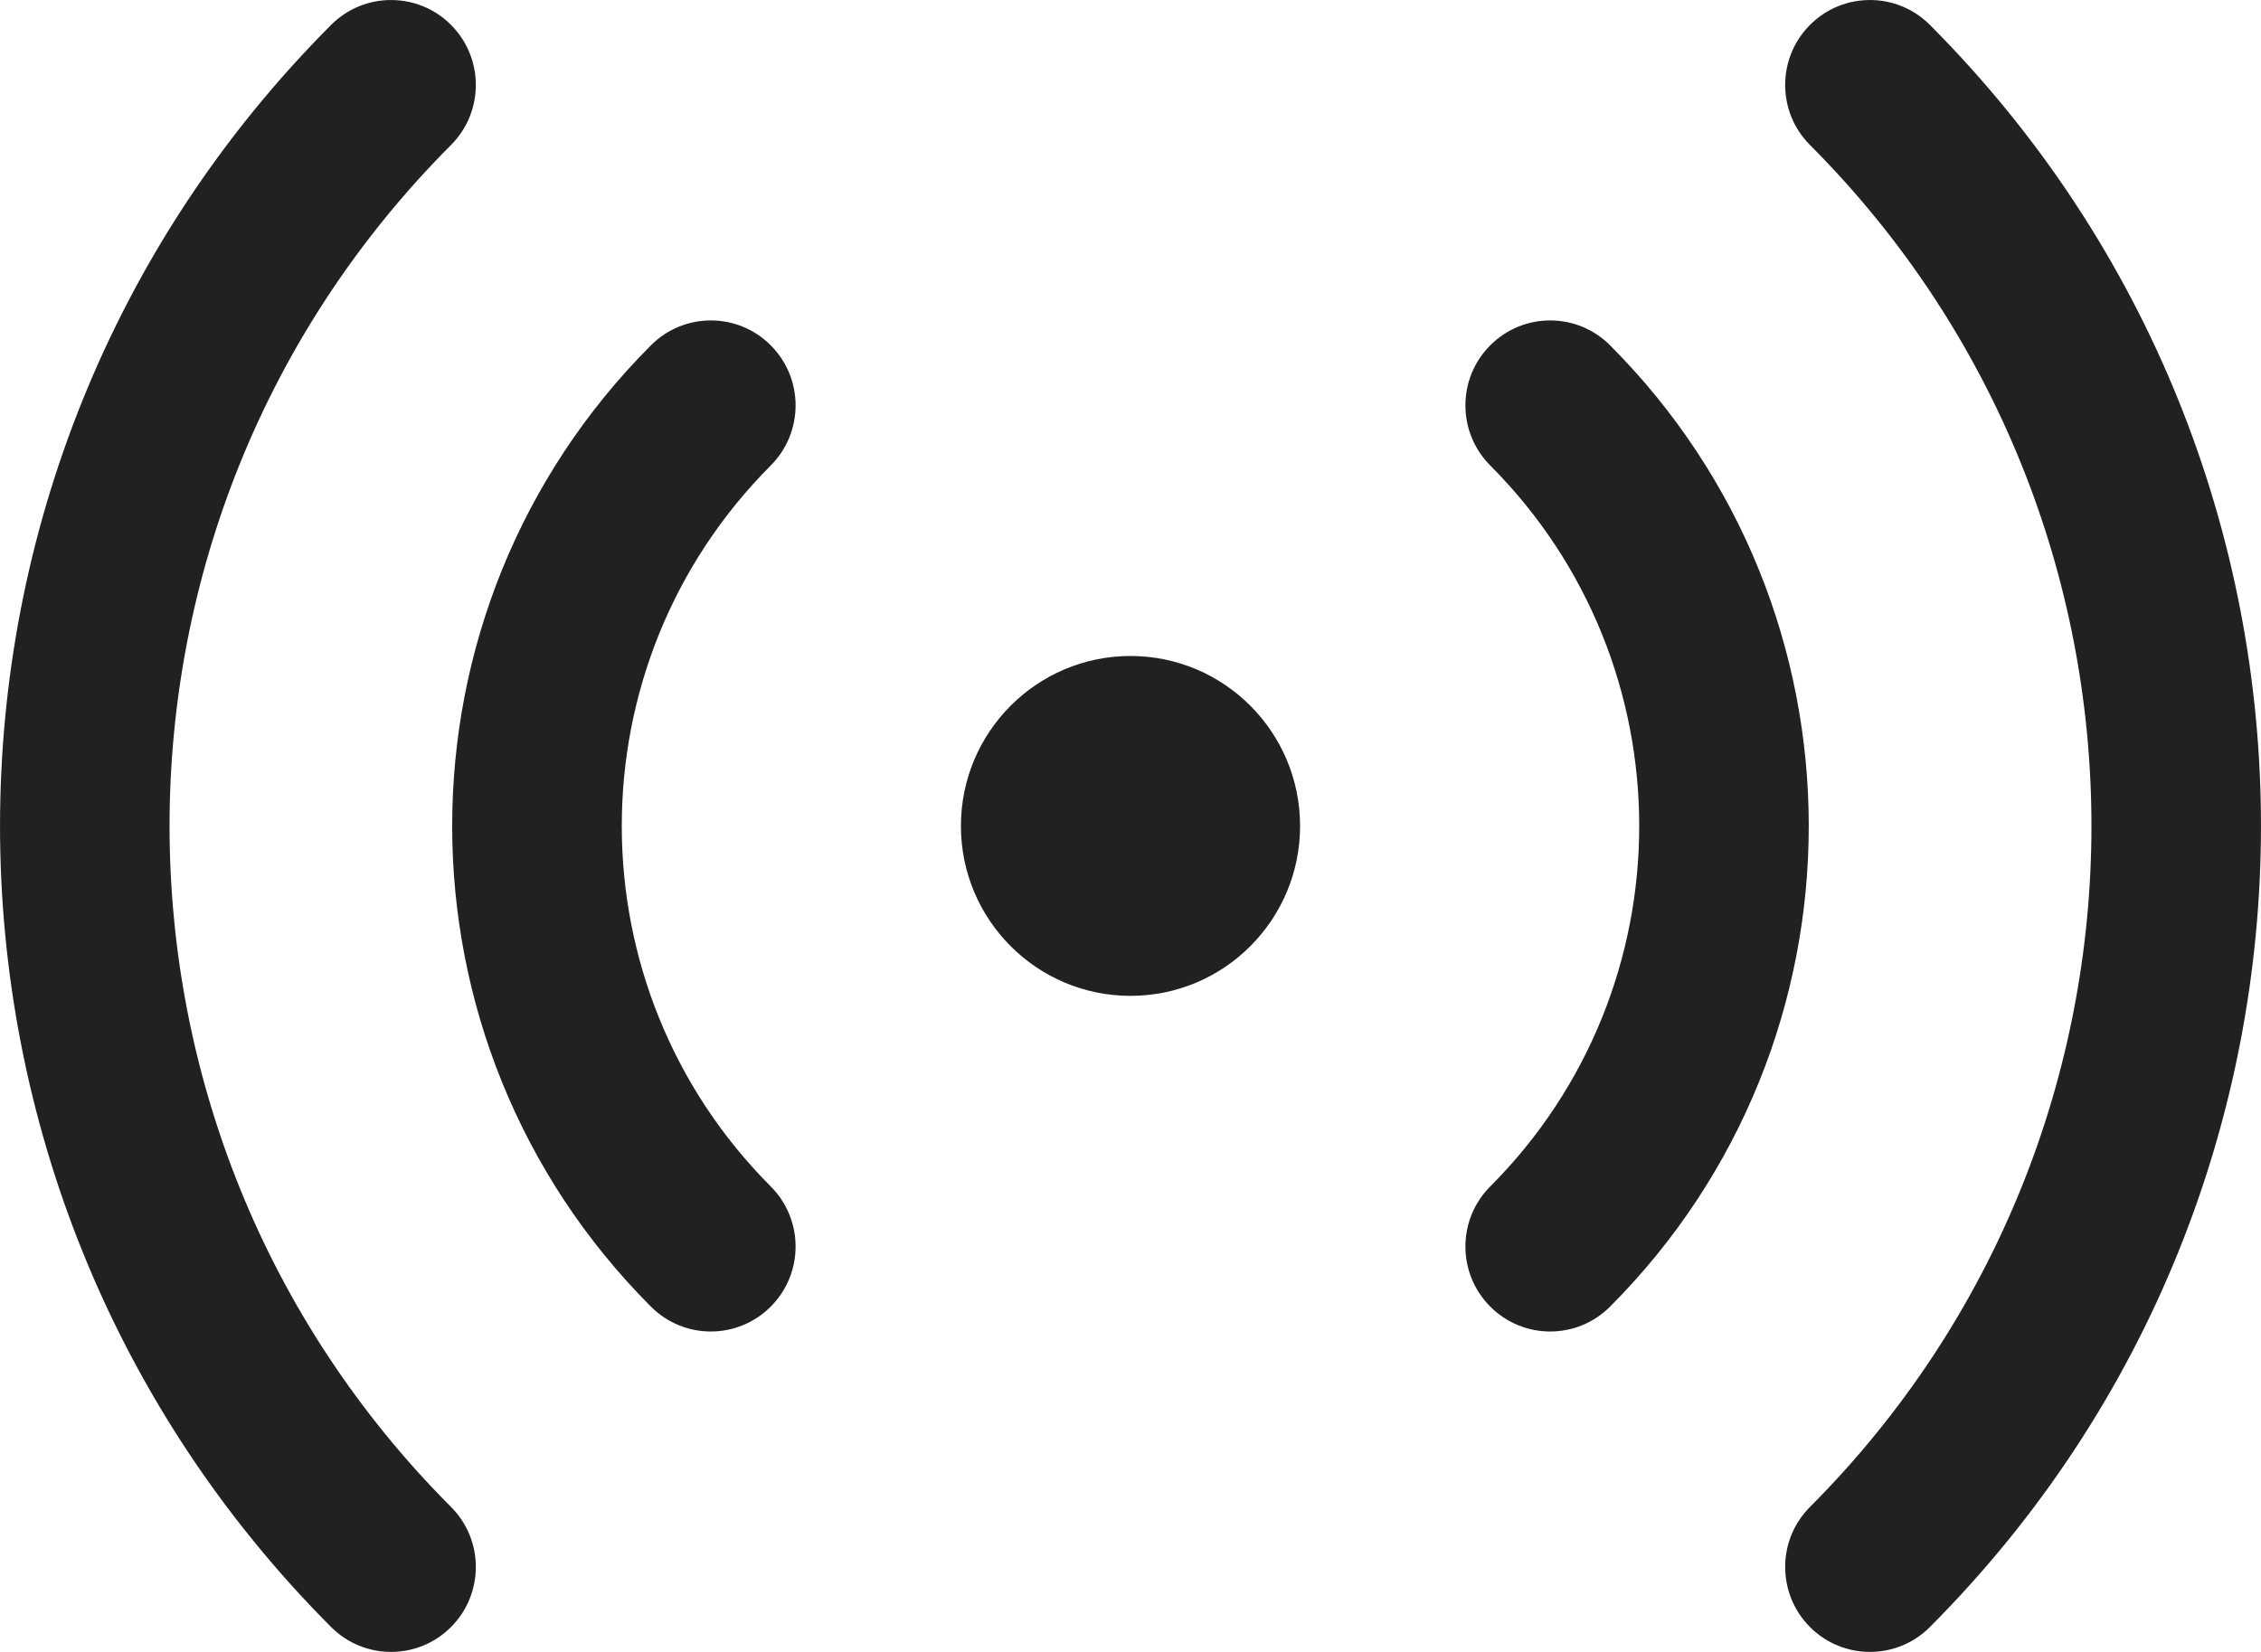 <svg width="26" height="19" viewBox="0 0 26 19" fill="none" xmlns="http://www.w3.org/2000/svg">
<path d="M5.186 0.286C5.567 0.668 5.567 1.287 5.186 1.668C0.871 5.994 0.871 13.006 5.186 17.332C5.567 17.713 5.567 18.332 5.186 18.714C4.806 19.095 4.188 19.095 3.808 18.714C-1.269 13.625 -1.269 5.375 3.808 0.286C4.188 -0.095 4.806 -0.095 5.186 0.286ZM22.192 0.286C27.269 5.375 27.269 13.625 22.192 18.714C21.812 19.095 21.194 19.095 20.814 18.714C20.433 18.332 20.433 17.713 20.814 17.332C25.129 13.006 25.129 5.994 20.814 1.668C20.433 1.287 20.433 0.668 20.814 0.286C21.194 -0.095 21.812 -0.095 22.192 0.286ZM8.863 3.972C9.244 4.353 9.244 4.972 8.863 5.354C6.579 7.644 6.579 11.356 8.863 13.646C9.244 14.028 9.244 14.647 8.863 15.028C8.483 15.41 7.865 15.41 7.485 15.028C4.438 11.975 4.438 7.025 7.485 3.972C7.865 3.59 8.483 3.59 8.863 3.972ZM18.515 3.972C21.561 7.025 21.561 11.975 18.515 15.028C18.135 15.41 17.517 15.41 17.137 15.028C16.756 14.647 16.756 14.028 17.137 13.646C19.421 11.356 19.421 7.644 17.137 5.354C16.756 4.972 16.756 4.353 17.137 3.972C17.517 3.59 18.135 3.59 18.515 3.972ZM13 7.545C14.077 7.545 14.95 8.421 14.95 9.5C14.95 10.579 14.077 11.454 13 11.454C11.923 11.454 11.05 10.579 11.05 9.5C11.05 8.421 11.923 7.545 13 7.545Z" fill="#212121"/>
</svg>
